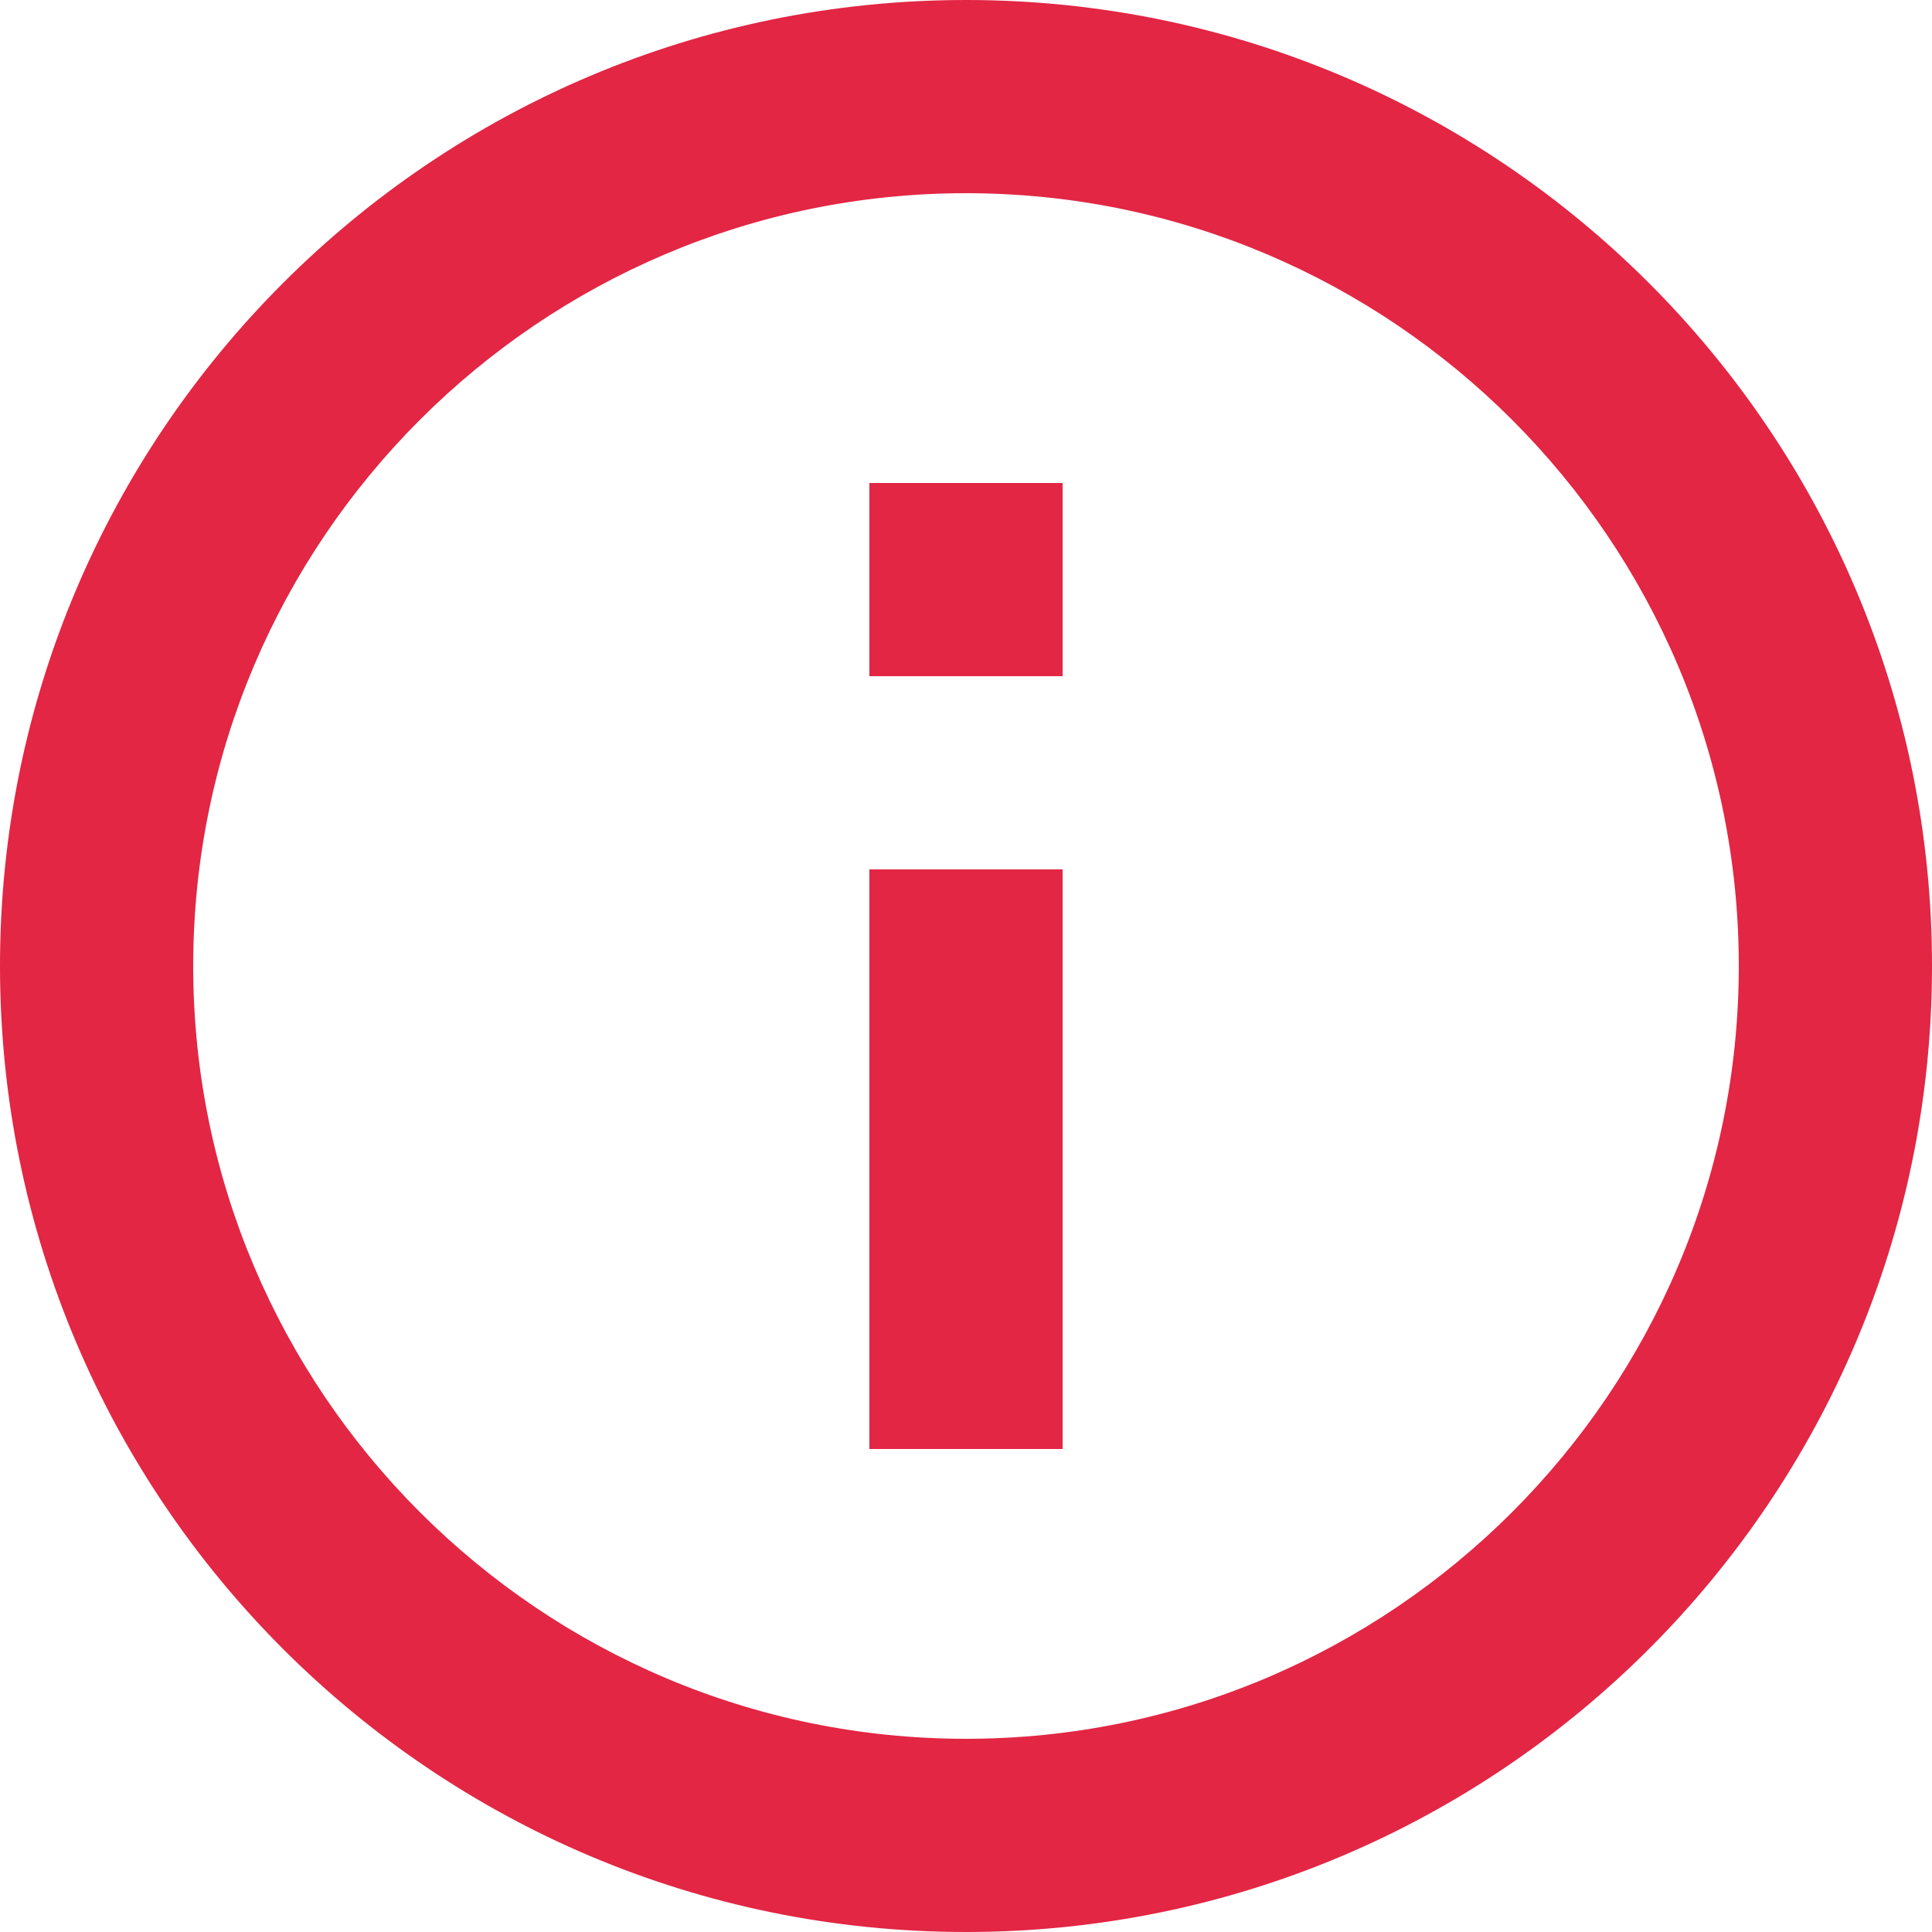 <svg width="17" height="17" viewBox="0 0 17 17" fill="none" xmlns="http://www.w3.org/2000/svg">
<path fill-rule="evenodd" clip-rule="evenodd" d="M8.5 0C3.808 0 0 3.808 0 8.5C0 13.192 3.808 17 8.5 17C13.192 17 17 13.192 17 8.5C17 3.808 13.192 0 8.5 0ZM7.65 4.25V5.95H9.35V4.25H7.65ZM7.65 7.65V12.75H9.35V7.65H7.65ZM1.7 8.5C1.7 12.248 4.752 15.3 8.5 15.3C12.248 15.3 15.3 12.248 15.3 8.5C15.3 4.752 12.248 1.7 8.5 1.7C4.752 1.7 1.7 4.752 1.7 8.5Z" fill="#E22644"/>
</svg>
